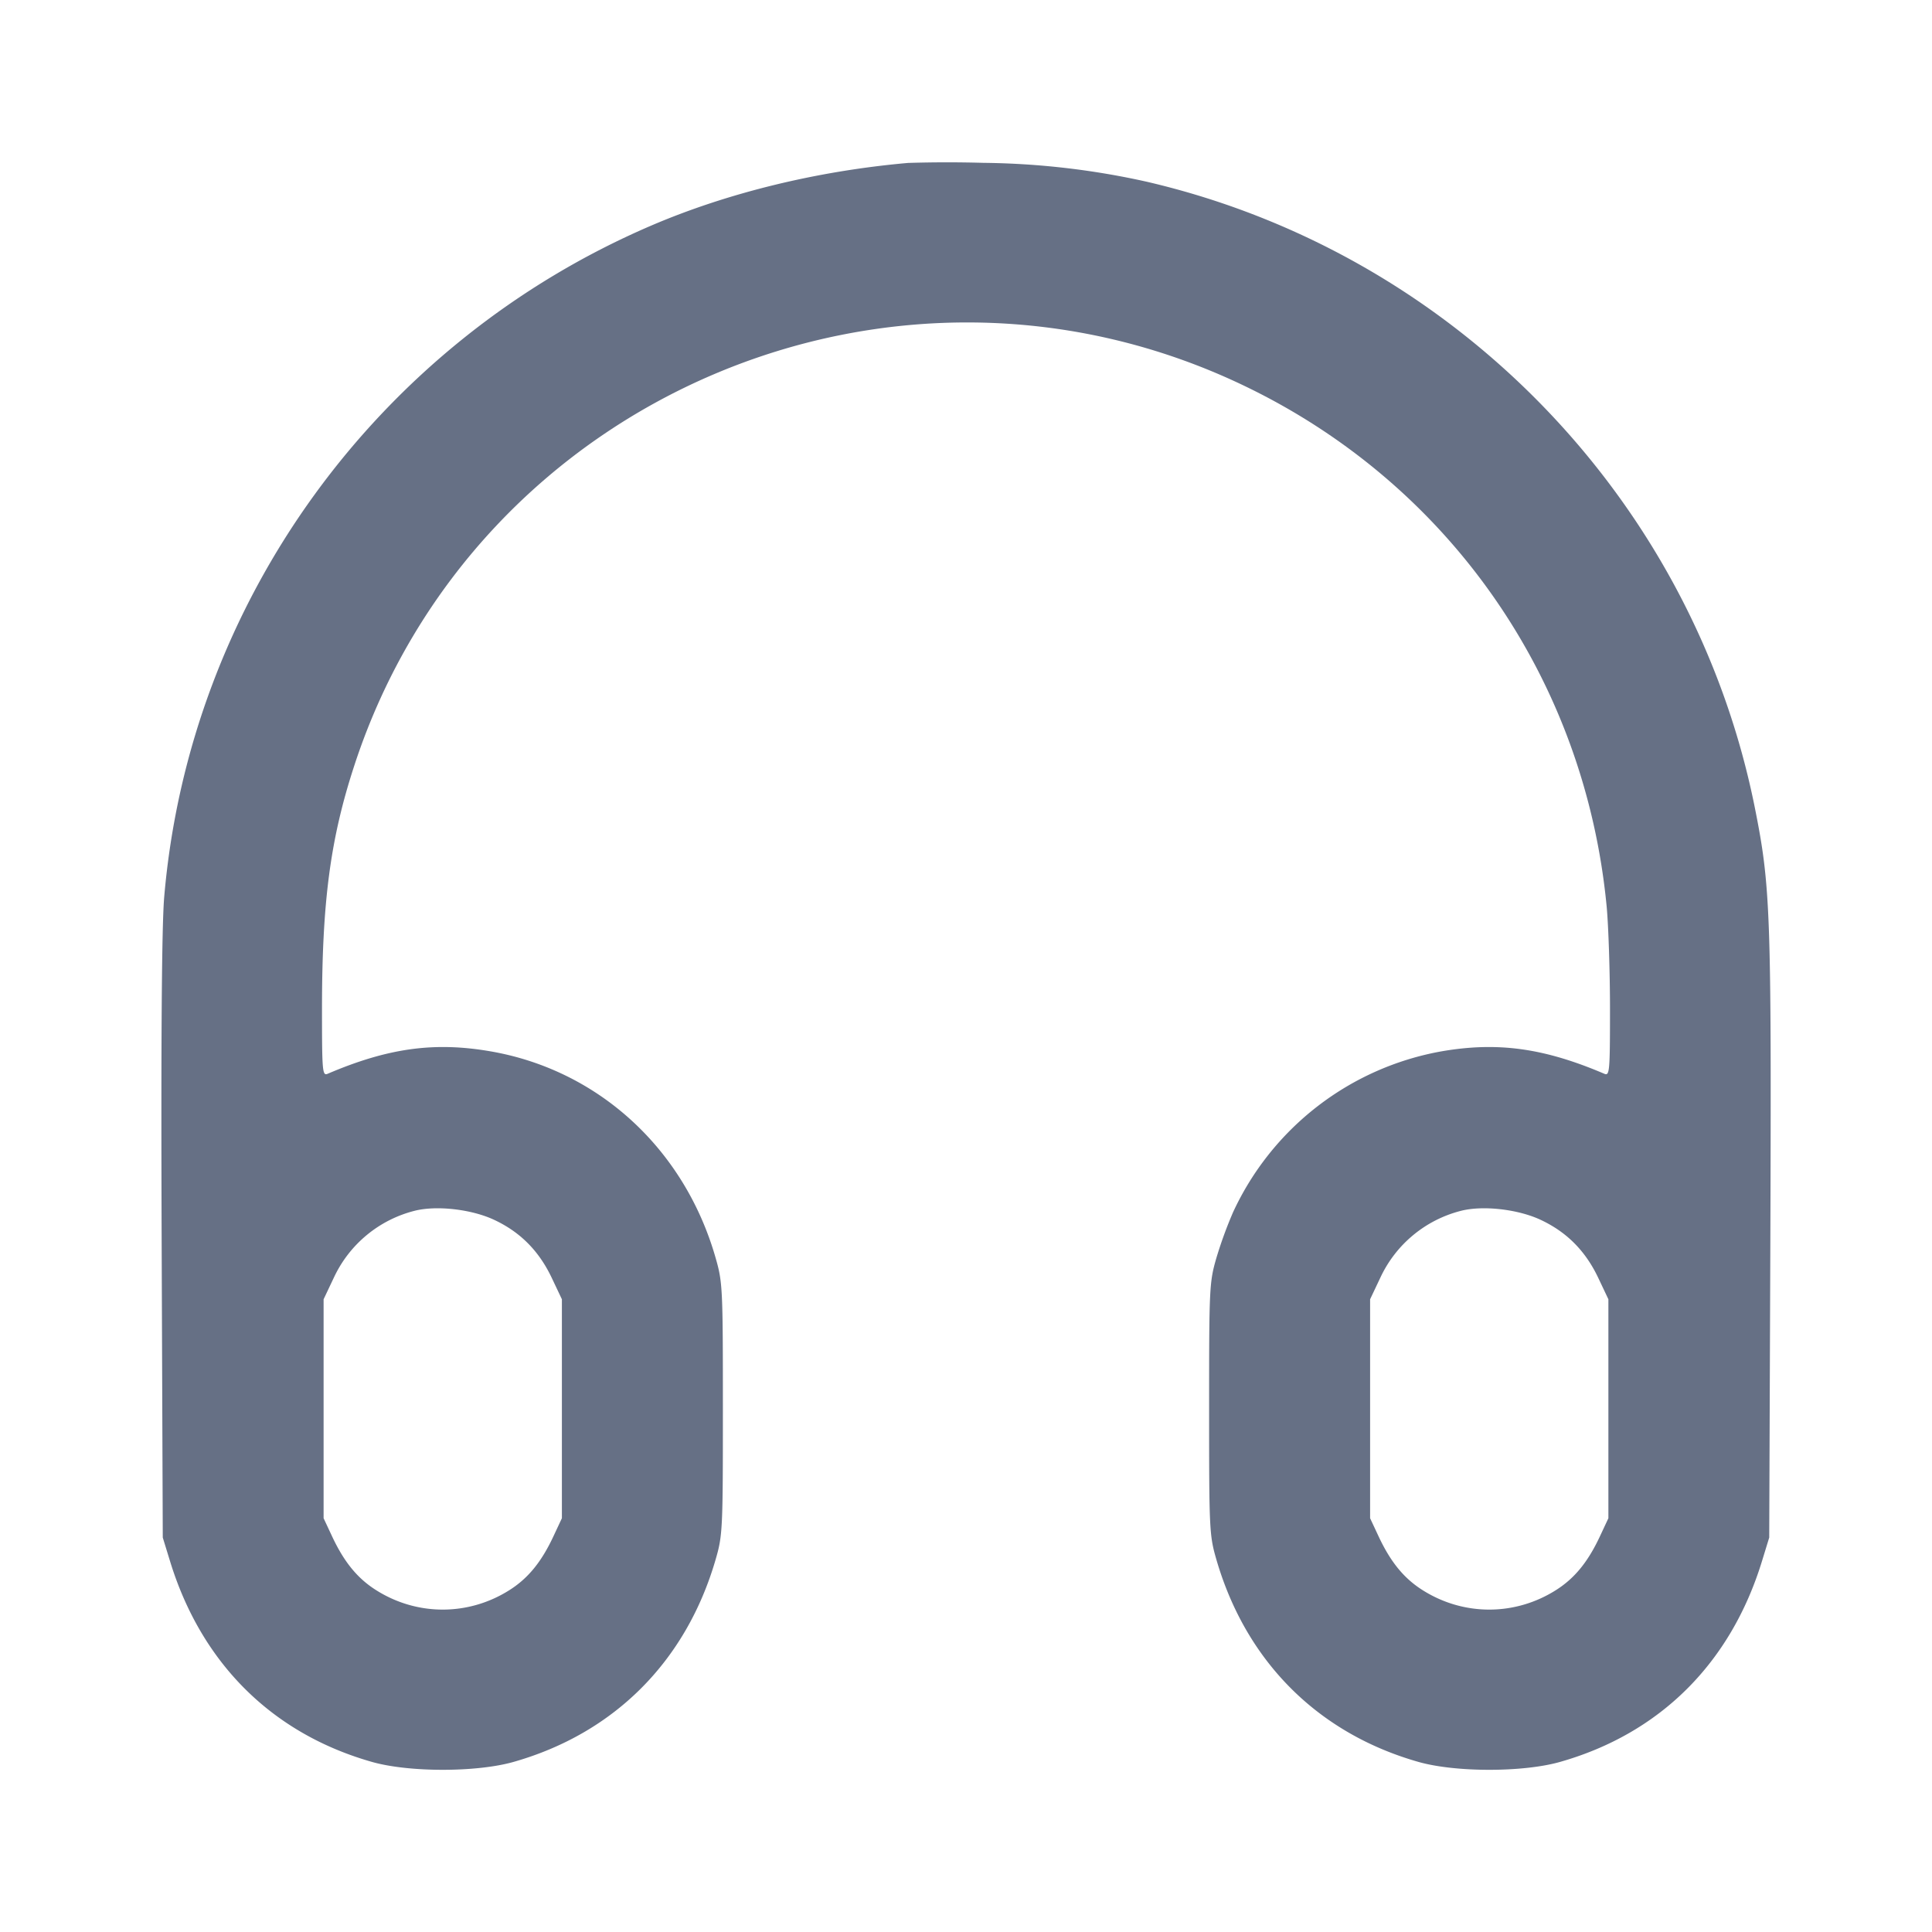 <svg width="24" height="24" fill="none" xmlns="http://www.w3.org/2000/svg"><path d="M11.28 2.024c-1.125.099-2.239.371-3.187.777-3.404 1.46-5.739 4.676-6.053 8.339-.03.351-.041 1.726-.032 4.24l.014 3.72.09.293c.389 1.268 1.267 2.141 2.508 2.494.46.131 1.3.131 1.76 0 1.251-.356 2.143-1.25 2.51-2.515.087-.3.09-.371.09-1.872 0-1.509-.003-1.571-.092-1.88-.388-1.349-1.453-2.326-2.79-2.559-.7-.122-1.276-.043-2.028.278-.065.028-.07-.025-.07-.805 0-1.336.104-2.118.404-3.032 1.502-4.58 6.726-6.799 11.07-4.701 2.539 1.226 4.217 3.645 4.485 6.465.022.239.041.809.041 1.268 0 .78-.005.833-.07.805-.752-.321-1.328-.4-2.028-.278a3.538 3.538 0 0 0-2.585 1.999 5.2 5.2 0 0 0-.207.568c-.087.3-.09.371-.09 1.872 0 1.501.003 1.572.09 1.872.367 1.265 1.259 2.159 2.51 2.515.46.131 1.3.131 1.76 0 1.241-.353 2.119-1.226 2.508-2.494l.09-.293.014-3.72c.014-4.043.002-4.373-.193-5.348-.767-3.824-3.738-6.885-7.547-7.773a9.739 9.739 0 0 0-2.032-.236 15.89 15.89 0 0 0-.94.001M6.138 15.153c.325.152.557.386.716.721l.126.266v2.72l-.109.233c-.147.312-.312.514-.541.659-.51.324-1.15.324-1.66 0-.229-.145-.394-.347-.541-.659l-.109-.233v-2.72l.126-.266a1.517 1.517 0 0 1 1.004-.833c.272-.069.706-.02.988.112m13 0c.325.152.557.386.716.721l.126.266v2.72l-.109.233c-.147.312-.312.514-.541.659-.51.324-1.15.324-1.66 0-.229-.145-.394-.347-.541-.659l-.109-.233v-2.72l.126-.266a1.517 1.517 0 0 1 1.004-.833c.272-.069.706-.02.988.112" fill="#667085" fill-rule="evenodd"/></svg>